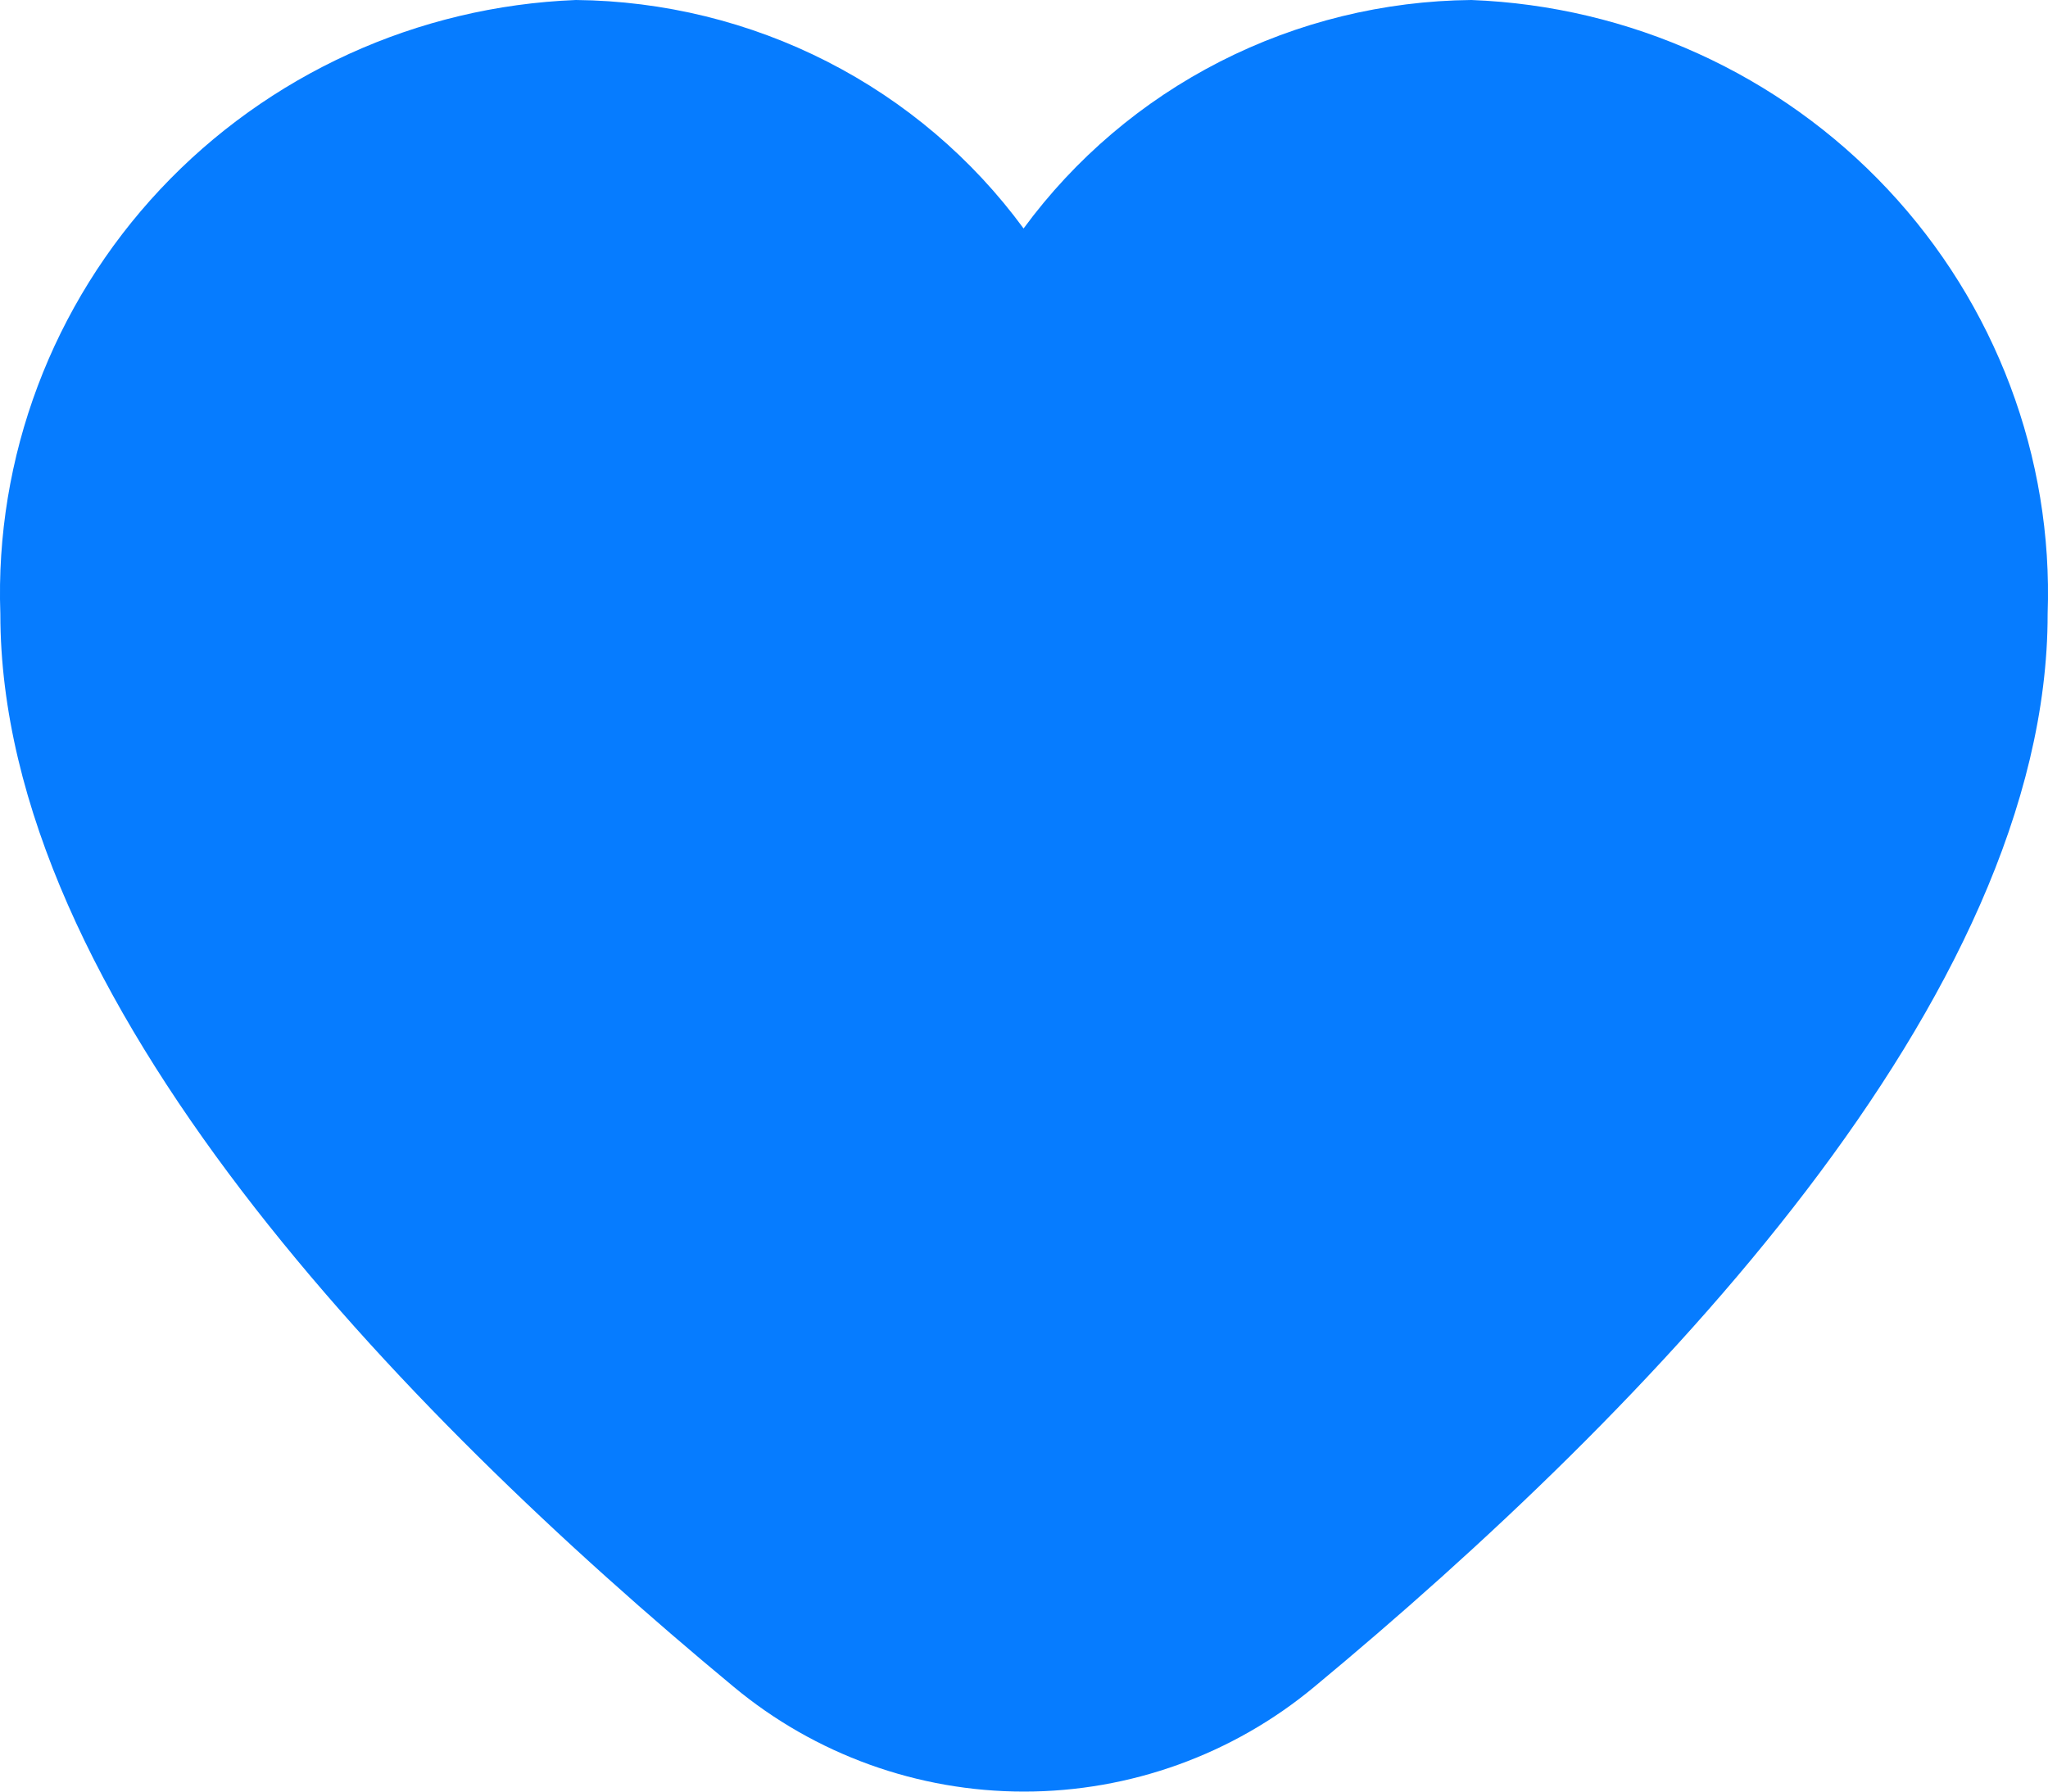 <svg width="24" height="21" viewBox="0 0 24 21" fill="none" xmlns="http://www.w3.org/2000/svg">
<path d="M17.242 0C16.217 0.01 15.208 0.257 14.297 0.722C13.386 1.187 12.598 1.857 11.995 2.678C11.393 1.857 10.605 1.187 9.694 0.722C8.783 0.257 7.774 0.01 6.749 0C4.892 0.073 3.141 0.872 1.877 2.22C0.613 3.569 -0.061 5.358 0.004 7.197C0.004 11.7 4.675 16.52 8.598 19.772C9.551 20.565 10.755 21 12 21C13.245 21 14.449 20.565 15.402 19.772C19.321 16.52 23.996 11.7 23.996 7.197C24.061 5.357 23.386 3.566 22.12 2.217C20.854 0.868 19.1 0.071 17.242 0ZM13.471 17.498C13.058 17.842 12.535 18.031 11.995 18.031C11.455 18.031 10.932 17.842 10.519 17.498C5.742 13.533 3.002 9.779 3.002 7.197C2.938 6.145 3.296 5.112 3.998 4.32C4.699 3.528 1.439 5.074 2.5 5C3.561 5.074 1.298 8.208 2 9C7.5 18.031 5.064 10.819 5 11.871C5 12.264 7.719 17.751 8 18.03C8.281 18.308 11.509 18.03 11.907 18.03C12.304 18.03 15.219 18.278 15.5 18C15.781 17.722 21.5 10.893 21.5 10.5C21.436 9.449 20.798 6.292 21.5 5.5C22.202 4.708 19.439 4.574 20.5 4.5C21.561 4.574 19.292 3.528 19.993 4.32C20.695 5.112 21.053 6.145 20.989 7.197C20.989 9.779 18.249 13.533 13.471 17.498Z" fill="#067CFF"/>
</svg>
